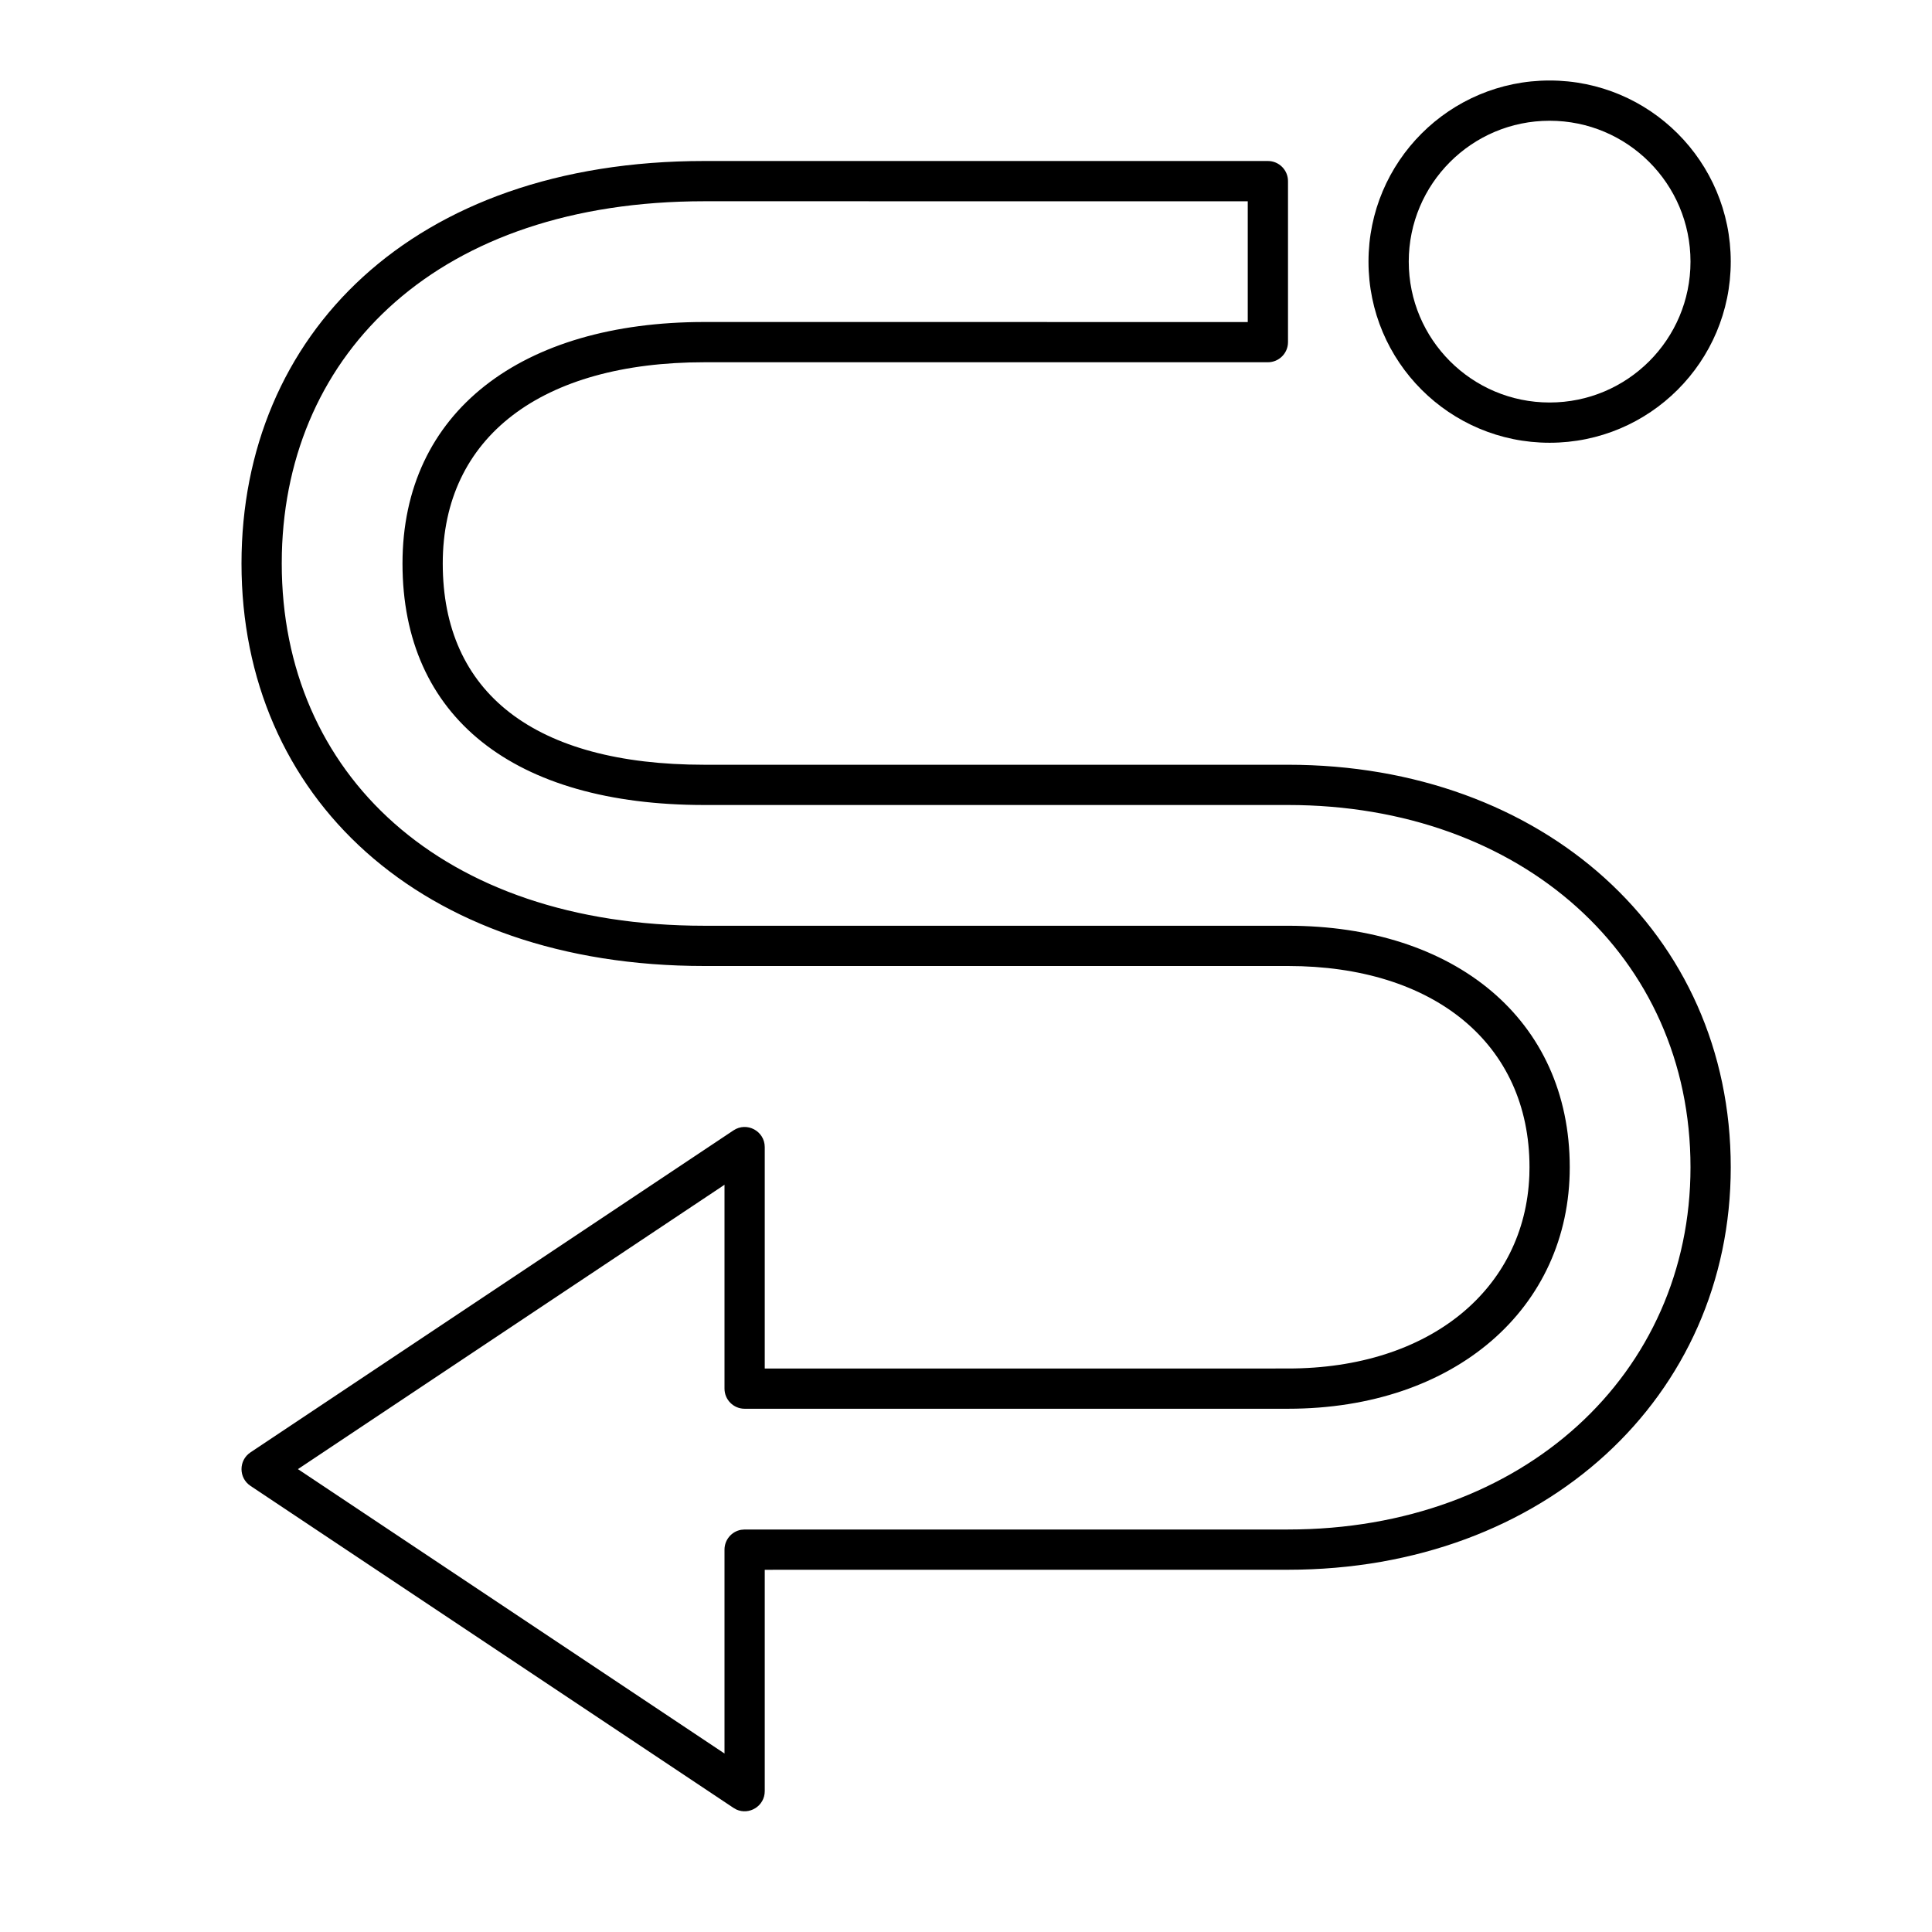 <?xml version="1.0" ?><svg height="48px" version="1.1" viewBox="0 0 48 48" width="48px" xmlns="http://www.w3.org/2000/svg" xmlns:xlink="http://www.w3.org/1999/xlink"><title/><g fill="none" fill-rule="evenodd" id="arrow-route" stroke="none" stroke-width="1"><path d="M35,6 C29.225,6 25,10.41 25,17.5 L25,32 C25,35.62 23.075,38 20,38 L19.793,37.996 C16.985,37.886 15,35.538 15,32 L14.999,19 L20.5,19 C20.899,19 21.138,18.555 20.916,18.223 L12.916,6.223 C12.718,5.926 12.282,5.926 12.084,6.223 L4.084,18.223 L4.043,18.295 C3.897,18.616 4.129,19 4.5,19 L9.999,19 L10,32 C10,38.392 14.309,43 20,43 C25.818,43 30,38.325 30,32 L30,17.5 C30,13.27 31.792,11 35,11 C38.146,11 40,13.455 40,17.5 L40,31.5 C40,31.776 40.224,32 40.5,32 L44.5,32 C44.776,32 45,31.776 45,31.5 L45,17.5 C45,10.227 40.665,6 35,6 Z M35.259,7.003 C40.248,7.129 44,10.899 44,17.5 L43.999,31 L40.999,31 L41,17.5 C41,12.955 38.769,10 35,10 C31.181,10 29,12.763 29,17.5 L29,32 C29,37.796 25.24,42 20,42 C14.877,42 11,37.855 11,32 L11,18.5 L10.992,18.41 C10.95,18.177 10.745,18 10.5,18 L5.434,18 L12.5,7.402 L19.565,18 L14.5,18 C14.224,18 14,18.224 14,18.5 L14,32 C14,36.149 16.499,39 20,39 C23.68,39 26,36.131 26,32 L26,17.5 C26,10.952 29.787,7 35,7 L35.259,7.003 Z" fill="#000000" fill-rule="nonzero" id="Path" transform="translate(24.5, 24.5) rotate(-90) translate(-24.5, -24.5) "/><path d="M38.5,2 C36.015,2 34,4.015 34,6.5 C34,8.985 36.015,11 38.5,11 C40.985,11 43,8.985 43,6.5 C43,4.015 40.985,2 38.5,2 Z M38.5,3 C40.433,3 42,4.567 42,6.5 C42,8.433 40.433,10 38.5,10 C36.567,10 35,8.433 35,6.5 C35,4.567 36.567,3 38.5,3 Z" fill="#000000" fill-rule="nonzero" id="Oval"/></g></svg>